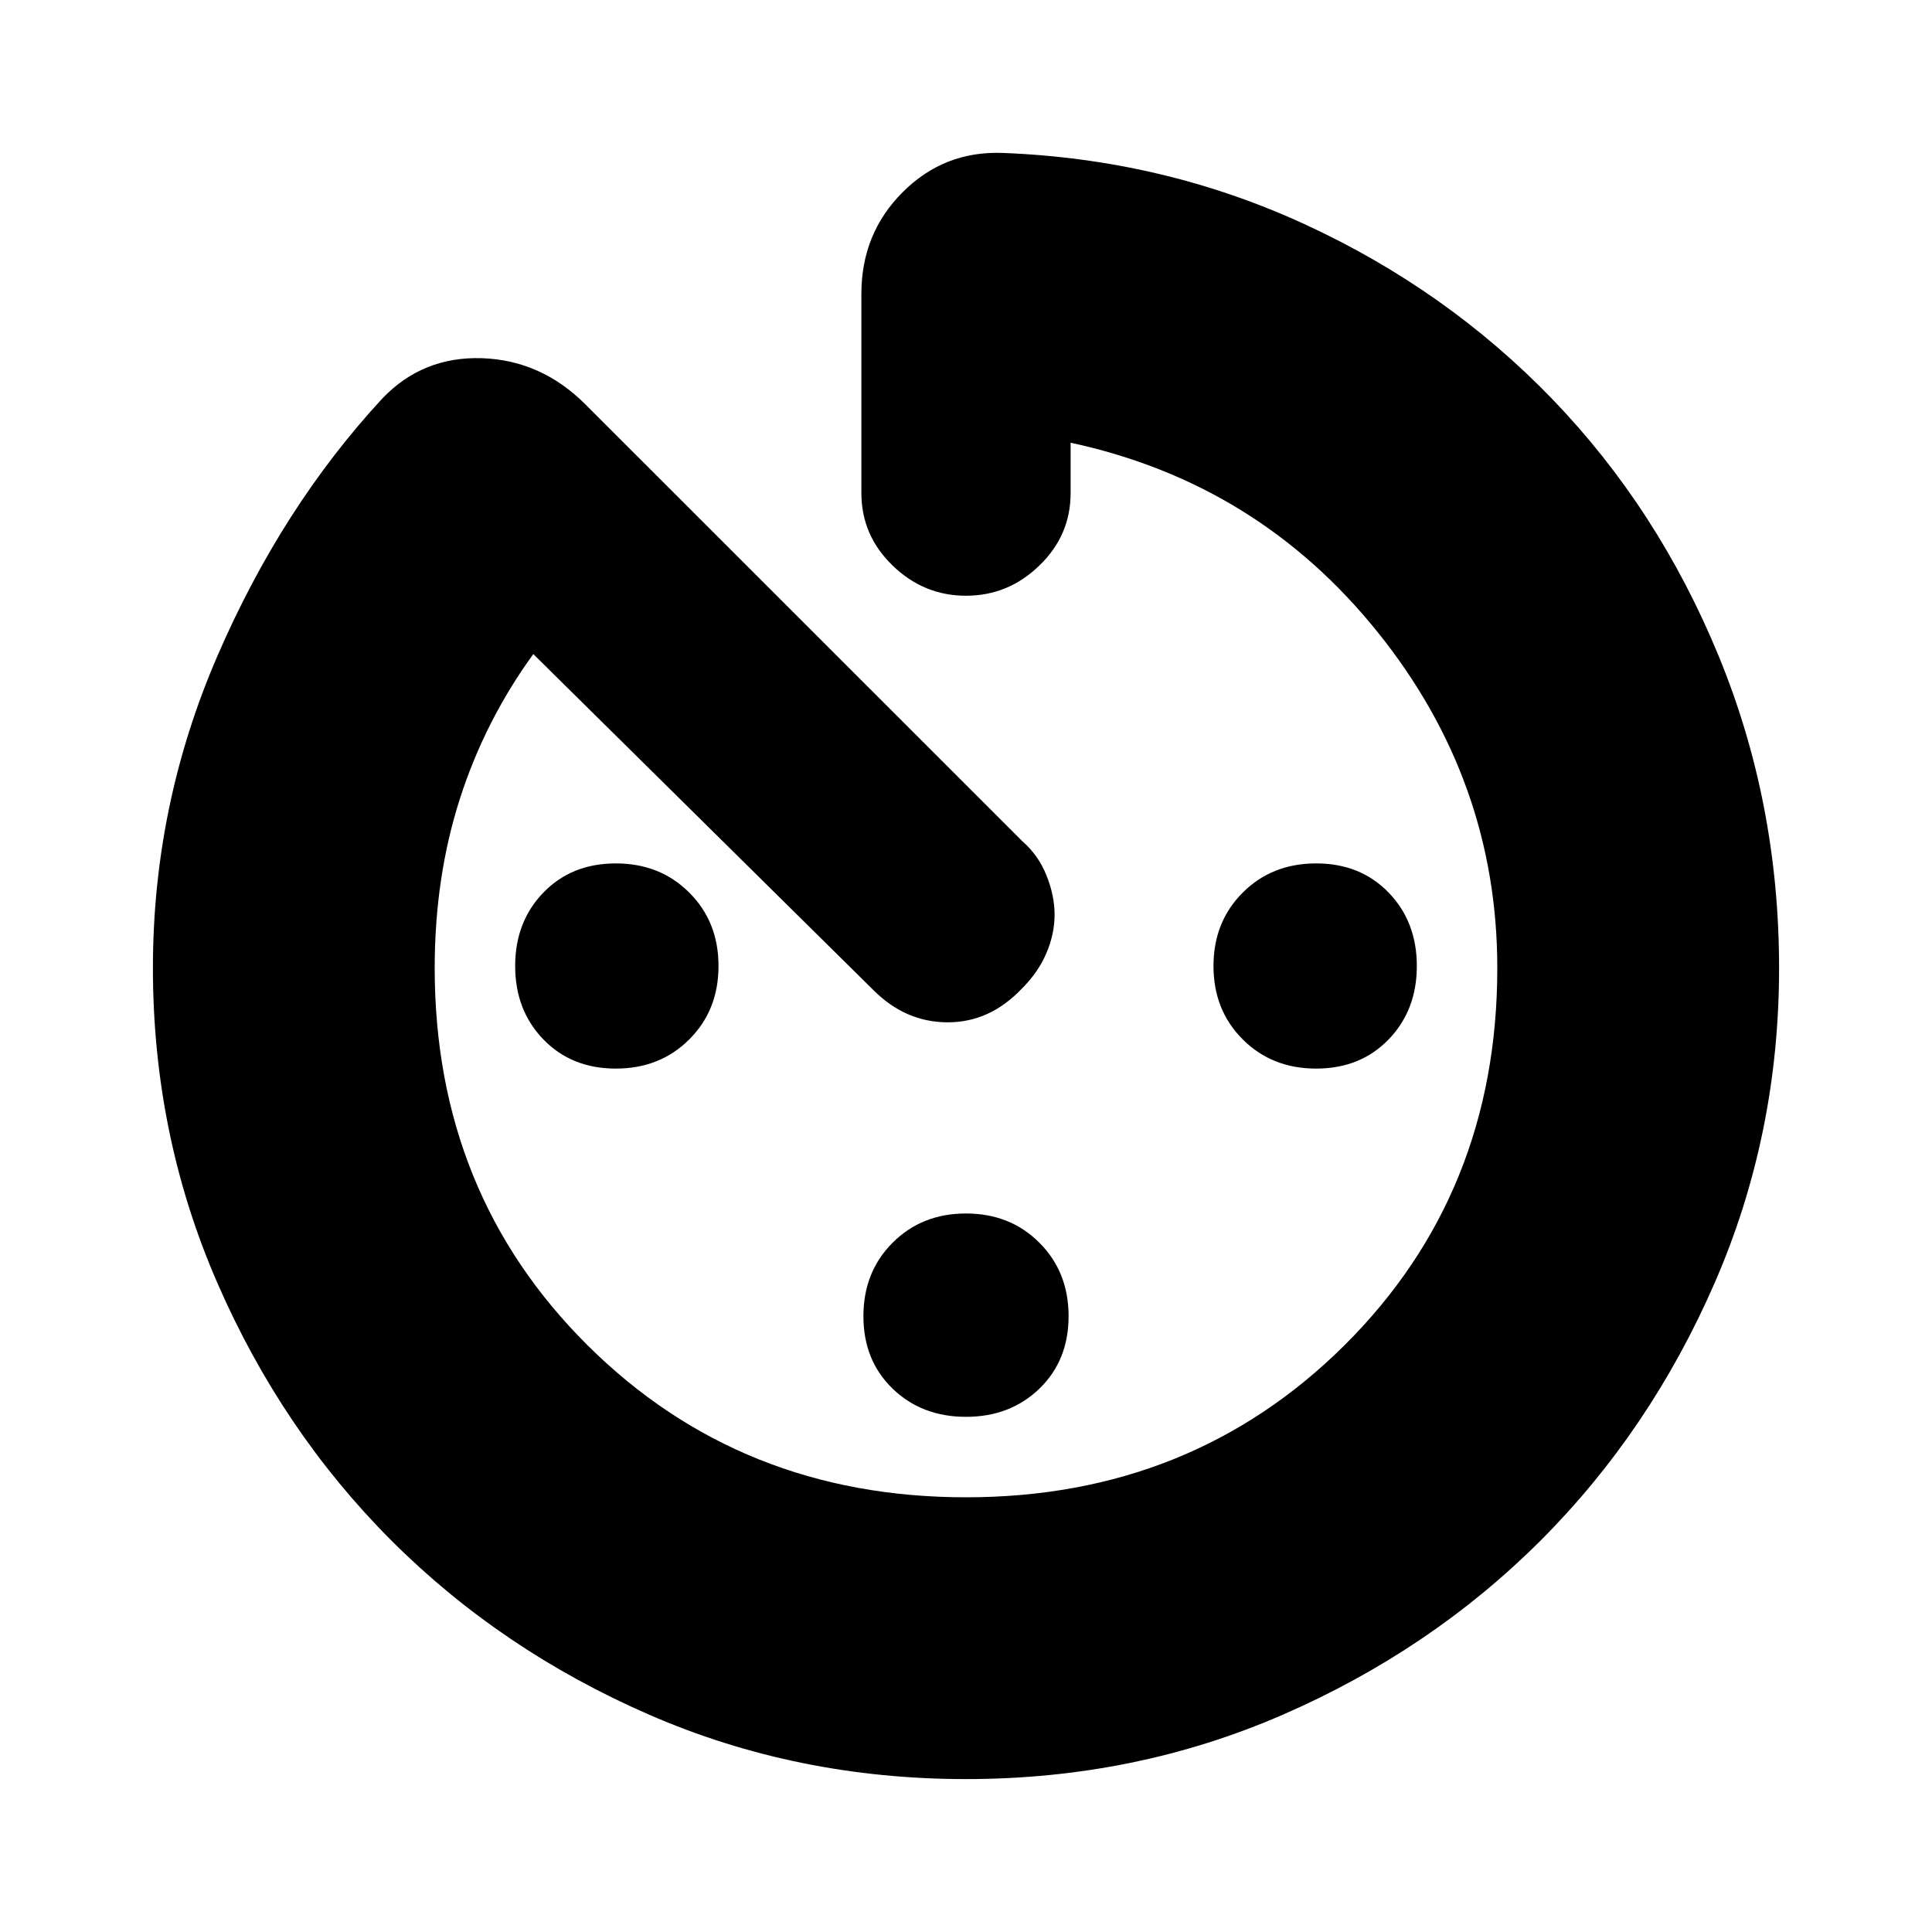 <svg xmlns="http://www.w3.org/2000/svg" height="20" width="20"><path d="M10 14.667Q9.542 14.667 9.24 14.375Q8.938 14.083 8.938 13.625Q8.938 13.167 9.24 12.865Q9.542 12.562 10 12.562Q10.458 12.562 10.76 12.865Q11.062 13.167 11.062 13.625Q11.062 14.083 10.76 14.375Q10.458 14.667 10 14.667ZM10 18.417Q8.25 18.417 6.719 17.75Q5.188 17.083 4.052 15.948Q2.917 14.812 2.25 13.281Q1.583 11.75 1.583 10.021Q1.583 8.333 2.25 6.792Q2.917 5.25 3.958 4.125Q4.375 3.688 4.99 3.708Q5.604 3.729 6.062 4.188L10.583 8.708Q10.75 8.854 10.833 9.062Q10.917 9.271 10.917 9.469Q10.917 9.667 10.833 9.865Q10.75 10.062 10.583 10.229Q10.25 10.583 9.812 10.583Q9.375 10.583 9.042 10.25L5.521 6.771Q5.021 7.458 4.76 8.271Q4.5 9.083 4.5 10.021Q4.5 12.354 6.083 13.927Q7.667 15.5 10 15.5Q12.333 15.5 13.917 13.927Q15.5 12.354 15.5 10.021Q15.5 8.083 14.26 6.542Q13.021 5 11.083 4.583V5.104Q11.083 5.542 10.76 5.854Q10.438 6.167 10 6.167Q9.562 6.167 9.24 5.854Q8.917 5.542 8.917 5.104V3.042Q8.917 2.417 9.344 1.99Q9.771 1.562 10.375 1.583Q12.042 1.646 13.51 2.323Q14.979 3 16.073 4.135Q17.167 5.271 17.792 6.792Q18.417 8.312 18.417 10.021Q18.417 11.75 17.75 13.281Q17.083 14.812 15.948 15.948Q14.812 17.083 13.281 17.75Q11.75 18.417 10 18.417ZM13.625 11.062Q13.167 11.062 12.865 10.76Q12.562 10.458 12.562 10Q12.562 9.542 12.865 9.24Q13.167 8.938 13.625 8.938Q14.083 8.938 14.375 9.24Q14.667 9.542 14.667 10Q14.667 10.458 14.375 10.76Q14.083 11.062 13.625 11.062ZM6.375 11.062Q5.917 11.062 5.625 10.76Q5.333 10.458 5.333 10Q5.333 9.542 5.625 9.24Q5.917 8.938 6.375 8.938Q6.833 8.938 7.135 9.24Q7.438 9.542 7.438 10Q7.438 10.458 7.135 10.76Q6.833 11.062 6.375 11.062Z"/></svg>